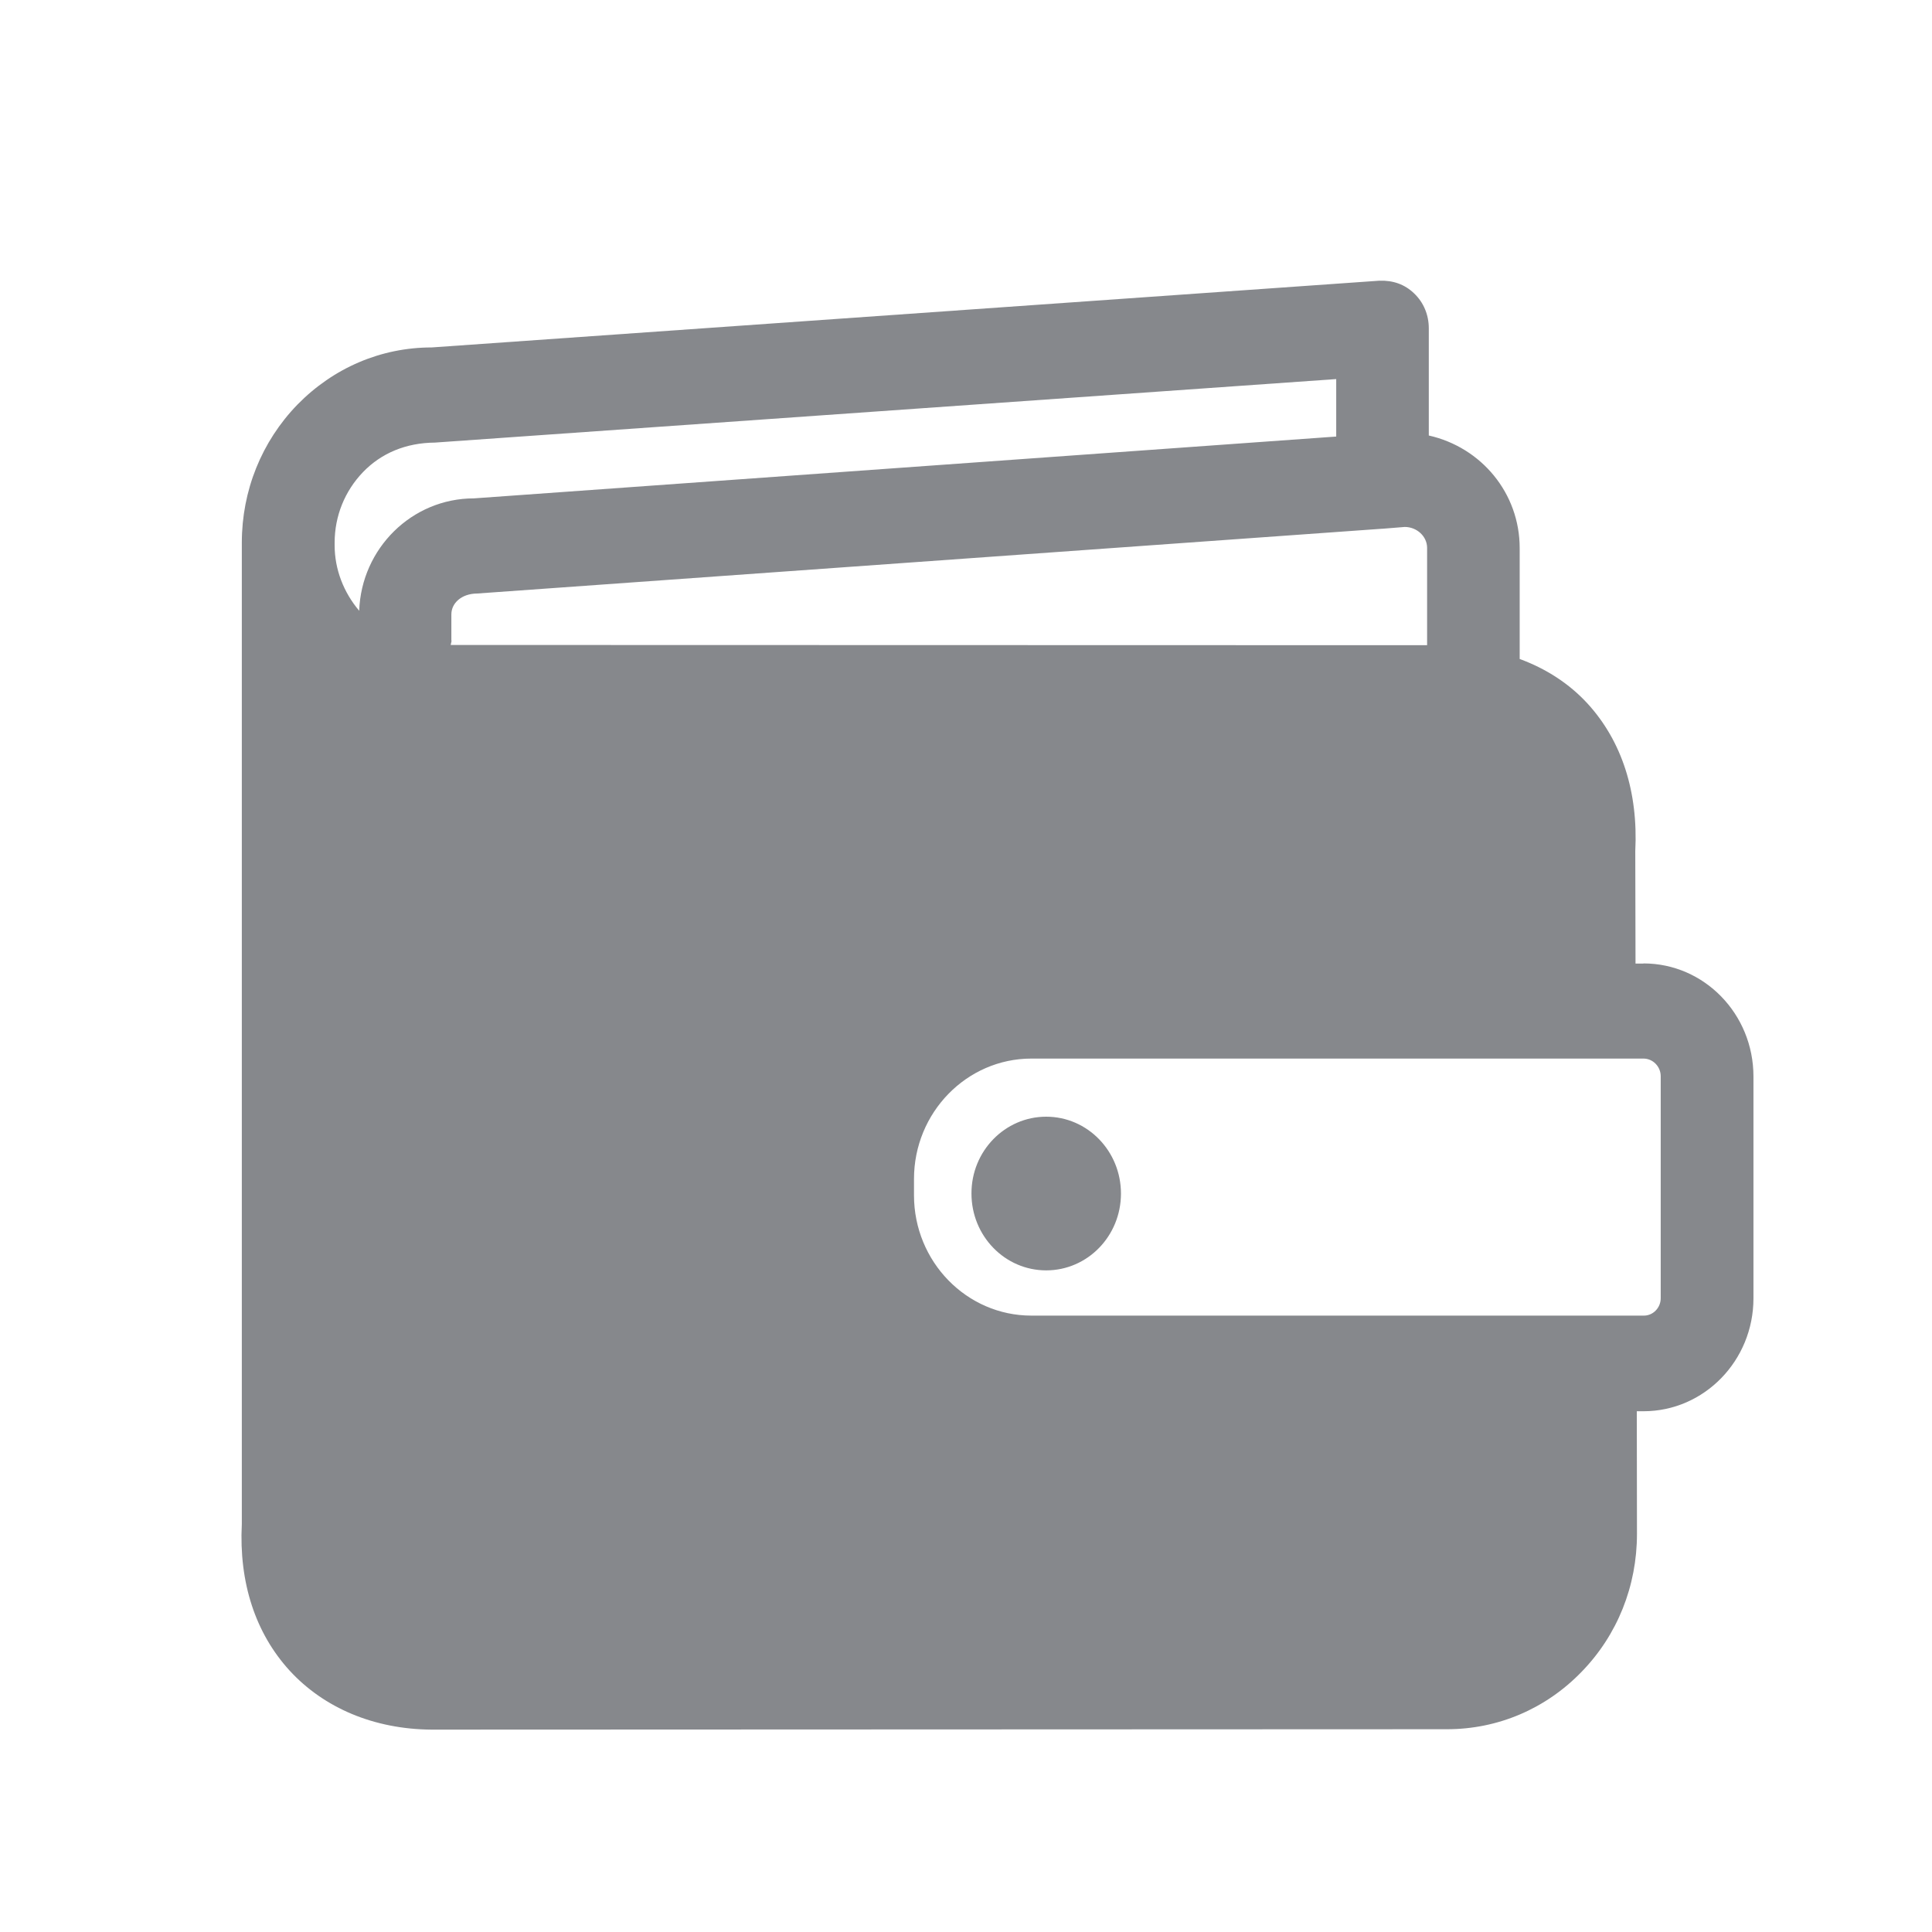 <svg width="24" height="24" viewBox="0 0 24 24" fill="none" xmlns="http://www.w3.org/2000/svg">
<path fill-rule="evenodd" clip-rule="evenodd" d="M20.63 16.127V13.369C20.63 13.249 20.533 13.15 20.416 13.15H12.812C12.009 13.15 11.354 13.821 11.354 14.645V14.848C11.354 15.672 12.007 16.343 12.812 16.343H20.416C20.533 16.346 20.63 16.247 20.63 16.127ZM5.609 7.956C5.609 7.977 5.601 7.993 5.599 8.012L17.728 8.015V6.806C17.728 6.664 17.602 6.546 17.45 6.546L17.177 6.568H17.171L5.925 7.373C5.732 7.375 5.607 7.493 5.607 7.632V7.956H5.609ZM4.462 7.587C4.489 6.814 5.115 6.191 5.887 6.191L16.599 5.423V4.709L5.403 5.498C5.042 5.501 4.737 5.629 4.51 5.864C4.283 6.1 4.157 6.41 4.157 6.742V6.774C4.157 7.073 4.269 7.359 4.462 7.587ZM20.416 11.968C21.17 11.968 21.782 12.596 21.782 13.372V16.129C21.782 16.902 21.17 17.531 20.416 17.531H20.333L20.335 19.055C20.335 19.702 20.092 20.312 19.645 20.77C19.199 21.23 18.605 21.481 17.976 21.481L5.361 21.486C4.649 21.481 4.026 21.219 3.598 20.753C3.173 20.288 2.967 19.66 3.004 18.932V6.742C3.004 6.094 3.25 5.485 3.694 5.027C4.141 4.57 4.732 4.316 5.363 4.316L17.134 3.487C17.305 3.481 17.45 3.532 17.567 3.645C17.685 3.757 17.749 3.912 17.749 4.078V5.41C18.404 5.557 18.878 6.129 18.878 6.808V8.186C19.204 8.306 19.493 8.491 19.723 8.742C20.148 9.208 20.351 9.839 20.314 10.572L20.317 11.97H20.416V11.968ZM12.996 13.872C13.51 13.872 13.925 14.3 13.925 14.827C13.925 15.354 13.51 15.781 12.996 15.781C12.483 15.781 12.068 15.354 12.068 14.827C12.066 14.3 12.483 13.872 12.996 13.872Z" fill="#86888C"/>
</svg>
